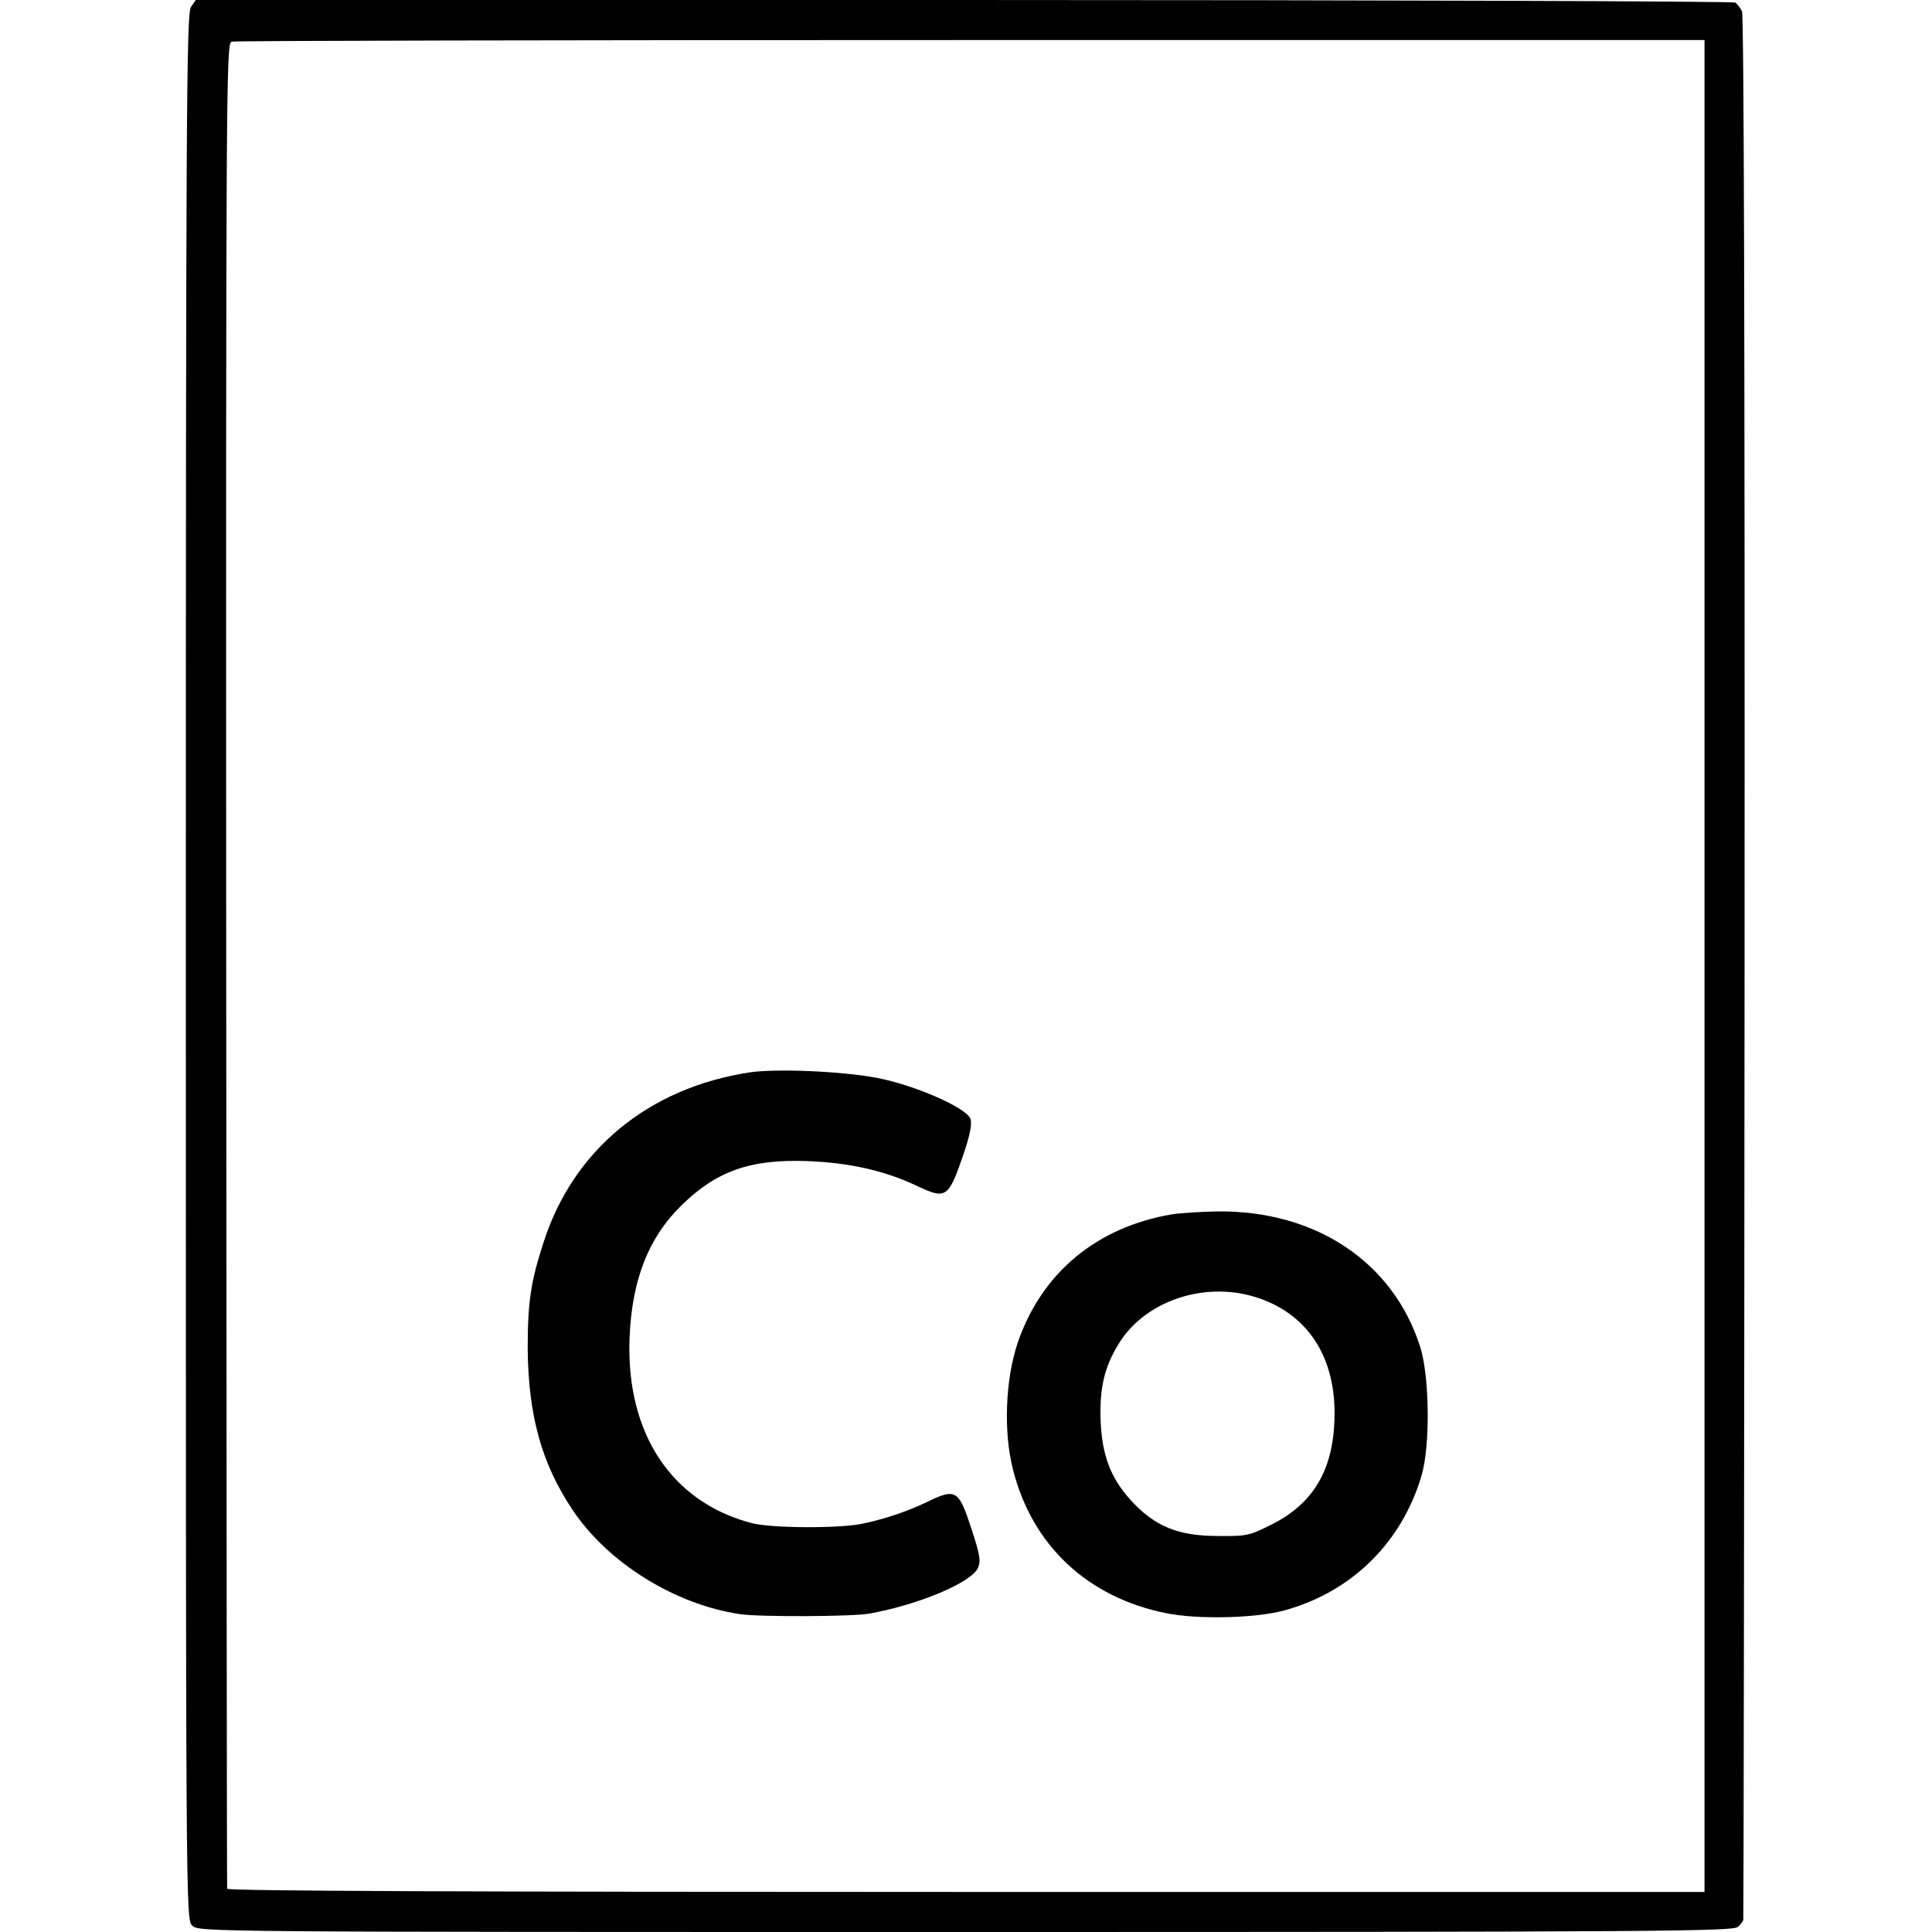 <?xml version="1.0" standalone="no"?>
<!DOCTYPE svg PUBLIC "-//W3C//DTD SVG 20010904//EN"
 "http://www.w3.org/TR/2001/REC-SVG-20010904/DTD/svg10.dtd">
<svg version="1.0" xmlns="http://www.w3.org/2000/svg"
 width="603pt" height="603pt" viewBox="0 0 603 603"
 preserveAspectRatio="xMidYMid meet">
<g transform="translate(0,603) scale(0.1,-0.1)"
fill="#000000" stroke="none">
<path d="M596 6008 c-14 -20 -16 -321 -16 -2995 0 -2960 0 -2973 20 -2993 20
-20 33 -20 2414 -20 2164 0 2396 2 2410 16 9 8 17 18 17 22 1 4 3 1341 4 2972
1 1912 -2 2972 -8 2985 -6 11 -15 23 -21 27 -6 4 -1090 8 -2408 8 l-2397 0
-15 -22z m4724 -2993 l0 -2890 -2305 0 c-1530 0 -2305 3 -2306 10 -1 5 -2
1304 -3 2885 -1 2770 0 2875 17 2880 10 3 1048 5 2308 5 l2289 0 0 -2890z"/>
<path d="M2340 2683 c-315 -48 -550 -241 -643 -529 -41 -125 -50 -190 -50
-334 2 -207 43 -357 139 -501 110 -166 320 -297 524 -327 59 -9 354 -8 405 2
154 28 317 97 337 142 10 21 7 41 -21 125 -39 120 -48 125 -140 80 -59 -28
-126 -51 -196 -66 -70 -16 -287 -15 -348 1 -251 65 -394 281 -382 579 7 178
58 310 159 410 111 110 217 148 398 141 127 -5 237 -29 337 -76 95 -45 101
-41 150 103 19 56 25 90 20 105 -13 35 -176 106 -293 128 -111 21 -314 29
-396 17z"/>
<path d="M3658 2240 c-235 -40 -406 -182 -481 -399 -39 -114 -46 -280 -15
-399 60 -236 233 -398 478 -447 99 -20 279 -16 370 9 209 58 365 211 427 421
27 92 25 307 -4 400 -84 266 -327 428 -635 424 -51 -1 -114 -5 -140 -9z m256
-257 c167 -50 258 -189 251 -385 -5 -157 -67 -261 -194 -325 -71 -36 -79 -38
-170 -37 -124 0 -197 30 -271 111 -64 70 -91 142 -95 252 -3 100 12 164 56
236 80 132 262 196 423 148z"/>
</g>
</svg>
